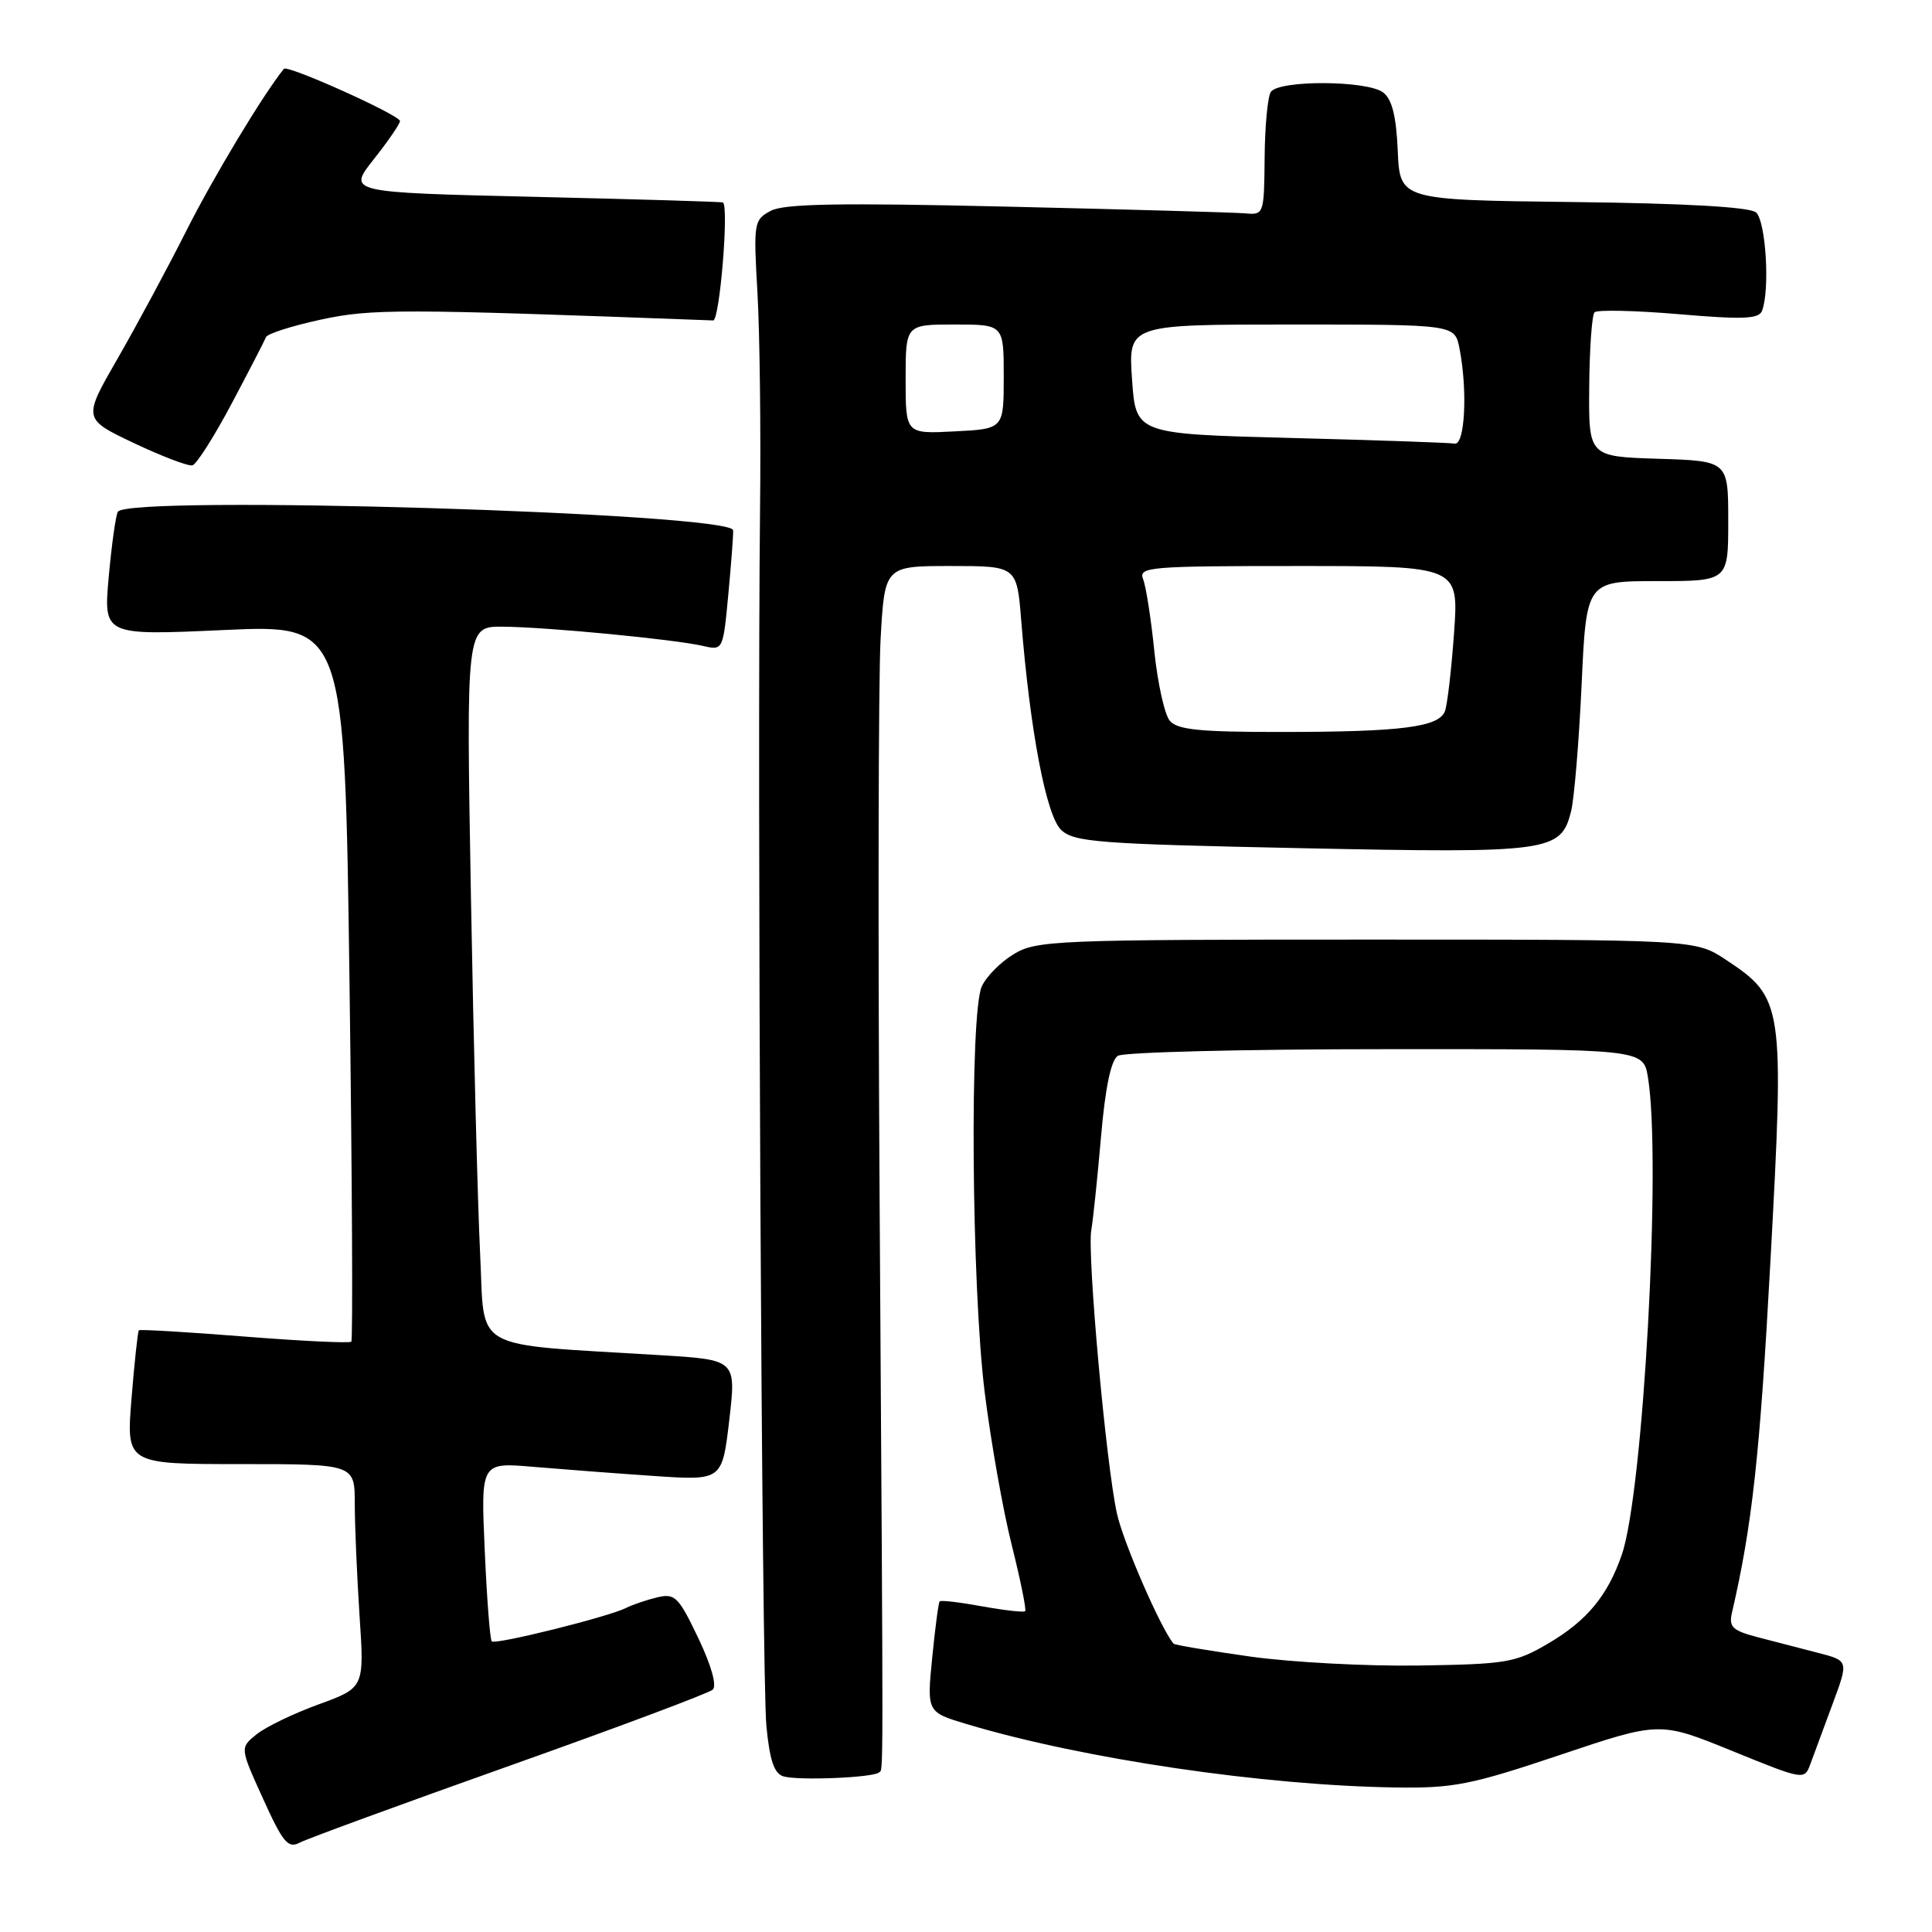 <?xml version="1.0" encoding="UTF-8" standalone="no"?>
<!DOCTYPE svg PUBLIC "-//W3C//DTD SVG 1.1//EN" "http://www.w3.org/Graphics/SVG/1.1/DTD/svg11.dtd" >
<svg xmlns="http://www.w3.org/2000/svg" xmlns:xlink="http://www.w3.org/1999/xlink" version="1.1" viewBox="0 0 256 256">
 <g >
 <path fill="currentColor"
d=" M 67.50 233.98 C 81.80 228.90 93.92 224.36 94.44 223.89 C 95.01 223.36 94.26 220.69 92.52 217.04 C 89.90 211.56 89.43 211.10 87.08 211.66 C 85.66 212.00 83.81 212.63 82.96 213.06 C 80.66 214.23 65.64 217.97 65.16 217.49 C 64.93 217.26 64.51 211.83 64.23 205.42 C 63.71 193.77 63.71 193.77 70.61 194.36 C 74.40 194.68 81.59 195.23 86.60 195.57 C 95.69 196.19 95.69 196.19 96.63 188.19 C 97.56 180.18 97.56 180.18 87.53 179.57 C 61.99 178.00 64.28 179.28 63.62 166.16 C 63.30 159.75 62.75 138.41 62.40 118.75 C 61.77 83.00 61.77 83.00 66.63 83.04 C 72.38 83.08 89.36 84.71 93.16 85.59 C 95.81 86.20 95.81 86.18 96.52 78.61 C 96.91 74.44 97.19 70.68 97.14 70.26 C 96.85 67.95 17.02 65.55 15.62 67.81 C 15.34 68.25 14.80 72.13 14.41 76.41 C 13.71 84.21 13.71 84.21 29.69 83.48 C 45.67 82.76 45.67 82.76 46.31 130.07 C 46.66 156.09 46.77 177.56 46.55 177.78 C 46.33 178.00 39.96 177.70 32.40 177.10 C 24.84 176.50 18.54 176.13 18.40 176.27 C 18.26 176.41 17.82 180.46 17.43 185.26 C 16.72 194.00 16.72 194.00 31.86 194.00 C 47.00 194.00 47.00 194.00 47.01 199.25 C 47.01 202.14 47.30 208.80 47.64 214.07 C 48.28 223.63 48.28 223.63 42.22 225.84 C 38.89 227.05 35.18 228.84 33.98 229.82 C 31.79 231.59 31.79 231.59 34.86 238.35 C 37.49 244.16 38.18 244.98 39.71 244.16 C 40.70 243.64 53.20 239.06 67.50 233.98 Z  M 206.71 232.54 C 219.92 228.10 219.92 228.10 229.50 232.00 C 239.09 235.90 239.09 235.90 239.90 233.70 C 240.35 232.49 241.67 228.93 242.83 225.78 C 244.95 220.06 244.95 220.06 240.97 219.03 C 238.79 218.46 235.20 217.53 232.99 216.96 C 229.57 216.07 229.06 215.60 229.49 213.71 C 232.18 202.10 233.19 192.87 234.59 167.14 C 236.45 132.99 236.33 132.23 228.67 127.16 C 224.64 124.50 224.64 124.50 181.07 124.50 C 139.91 124.50 137.32 124.61 134.34 126.42 C 132.59 127.47 130.68 129.40 130.09 130.71 C 128.47 134.26 128.73 170.37 130.47 184.43 C 131.28 190.95 132.89 200.08 134.06 204.72 C 135.22 209.36 136.02 213.31 135.84 213.49 C 135.65 213.67 133.09 213.38 130.15 212.85 C 127.20 212.31 124.67 212.01 124.51 212.19 C 124.35 212.36 123.91 215.73 123.52 219.68 C 122.81 226.87 122.81 226.87 128.16 228.47 C 143.55 233.07 167.43 236.60 185.00 236.85 C 192.58 236.96 194.92 236.50 206.71 232.54 Z  M 116.48 234.85 C 117.06 234.27 117.06 238.78 116.55 158.50 C 116.33 123.30 116.39 90.11 116.68 84.75 C 117.22 75.00 117.22 75.00 125.98 75.00 C 134.74 75.00 134.74 75.00 135.32 82.25 C 136.50 96.92 138.63 108.07 140.60 109.96 C 142.31 111.59 145.45 111.83 172.50 112.39 C 205.45 113.07 206.83 112.88 208.18 107.49 C 208.59 105.84 209.22 98.31 209.57 90.75 C 210.20 77.00 210.20 77.00 219.60 77.00 C 229.00 77.00 229.00 77.00 229.00 69.04 C 229.00 61.08 229.00 61.08 219.75 60.79 C 210.50 60.50 210.50 60.50 210.58 51.26 C 210.62 46.17 210.94 41.72 211.29 41.38 C 211.64 41.03 216.66 41.14 222.45 41.63 C 230.96 42.36 233.07 42.27 233.48 41.18 C 234.55 38.40 233.98 29.23 232.67 28.14 C 231.81 27.43 223.28 26.94 208.42 26.77 C 185.50 26.50 185.50 26.50 185.21 20.00 C 185.01 15.37 184.45 13.14 183.27 12.25 C 181.13 10.63 169.37 10.59 168.38 12.20 C 167.97 12.86 167.60 16.80 167.57 20.95 C 167.50 28.38 167.46 28.50 165.00 28.27 C 163.62 28.15 149.43 27.75 133.46 27.38 C 111.26 26.86 103.88 26.99 102.12 27.94 C 99.89 29.13 99.83 29.50 100.37 38.84 C 100.67 44.15 100.83 57.05 100.71 67.50 C 100.32 102.70 100.94 222.44 101.55 228.69 C 101.99 233.28 102.58 235.01 103.82 235.38 C 105.81 235.96 115.78 235.55 116.48 234.85 Z  M 30.71 53.45 C 33.03 49.08 35.07 45.13 35.24 44.68 C 35.41 44.22 38.69 43.18 42.52 42.35 C 49.30 40.90 52.78 40.90 94.50 42.46 C 95.36 42.49 96.61 27.31 95.79 26.83 C 95.63 26.73 84.37 26.40 70.77 26.08 C 46.05 25.50 46.05 25.50 49.52 21.11 C 51.44 18.69 53.00 16.41 53.00 16.04 C 53.00 15.26 38.09 8.55 37.62 9.12 C 34.93 12.42 28.27 23.48 24.73 30.50 C 22.24 35.45 18.12 43.10 15.59 47.50 C 10.98 55.50 10.98 55.50 17.74 58.71 C 21.46 60.47 24.95 61.80 25.50 61.66 C 26.05 61.51 28.40 57.82 30.71 53.45 Z  M 165.64 219.50 C 160.21 218.73 155.66 217.97 155.51 217.80 C 153.85 215.88 148.84 204.38 148.00 200.55 C 146.56 194.05 144.04 166.20 144.60 163.00 C 144.84 161.62 145.42 156.06 145.89 150.64 C 146.45 144.13 147.21 140.48 148.12 139.90 C 148.88 139.42 164.85 139.02 183.62 139.02 C 217.74 139.00 217.74 139.00 218.36 142.75 C 220.17 153.70 217.76 197.71 214.90 206.00 C 213.03 211.43 210.28 214.75 205.18 217.75 C 200.81 220.32 199.66 220.51 188.00 220.69 C 181.12 220.80 171.06 220.26 165.64 219.50 Z  M 155.00 95.50 C 154.31 94.67 153.39 90.51 152.95 86.25 C 152.52 81.99 151.85 77.71 151.47 76.75 C 150.83 75.12 152.20 75.00 172.04 75.00 C 193.30 75.00 193.30 75.00 192.67 83.86 C 192.32 88.74 191.78 93.41 191.46 94.24 C 190.65 96.35 185.70 96.98 169.87 96.99 C 158.95 97.00 156.00 96.70 155.00 95.50 Z  M 171.00 58.03 C 150.50 57.50 150.50 57.50 150.00 50.25 C 149.50 43.00 149.50 43.00 171.12 43.00 C 192.75 43.00 192.75 43.00 193.38 46.12 C 194.48 51.67 194.12 59.02 192.75 58.78 C 192.06 58.66 182.28 58.32 171.00 58.03 Z  M 120.00 50.25 C 120.00 43.00 120.00 43.00 126.50 43.00 C 133.00 43.00 133.00 43.00 133.00 49.91 C 133.00 56.83 133.00 56.83 126.50 57.16 C 120.00 57.50 120.00 57.50 120.00 50.25 Z "/>
</g>
</svg>